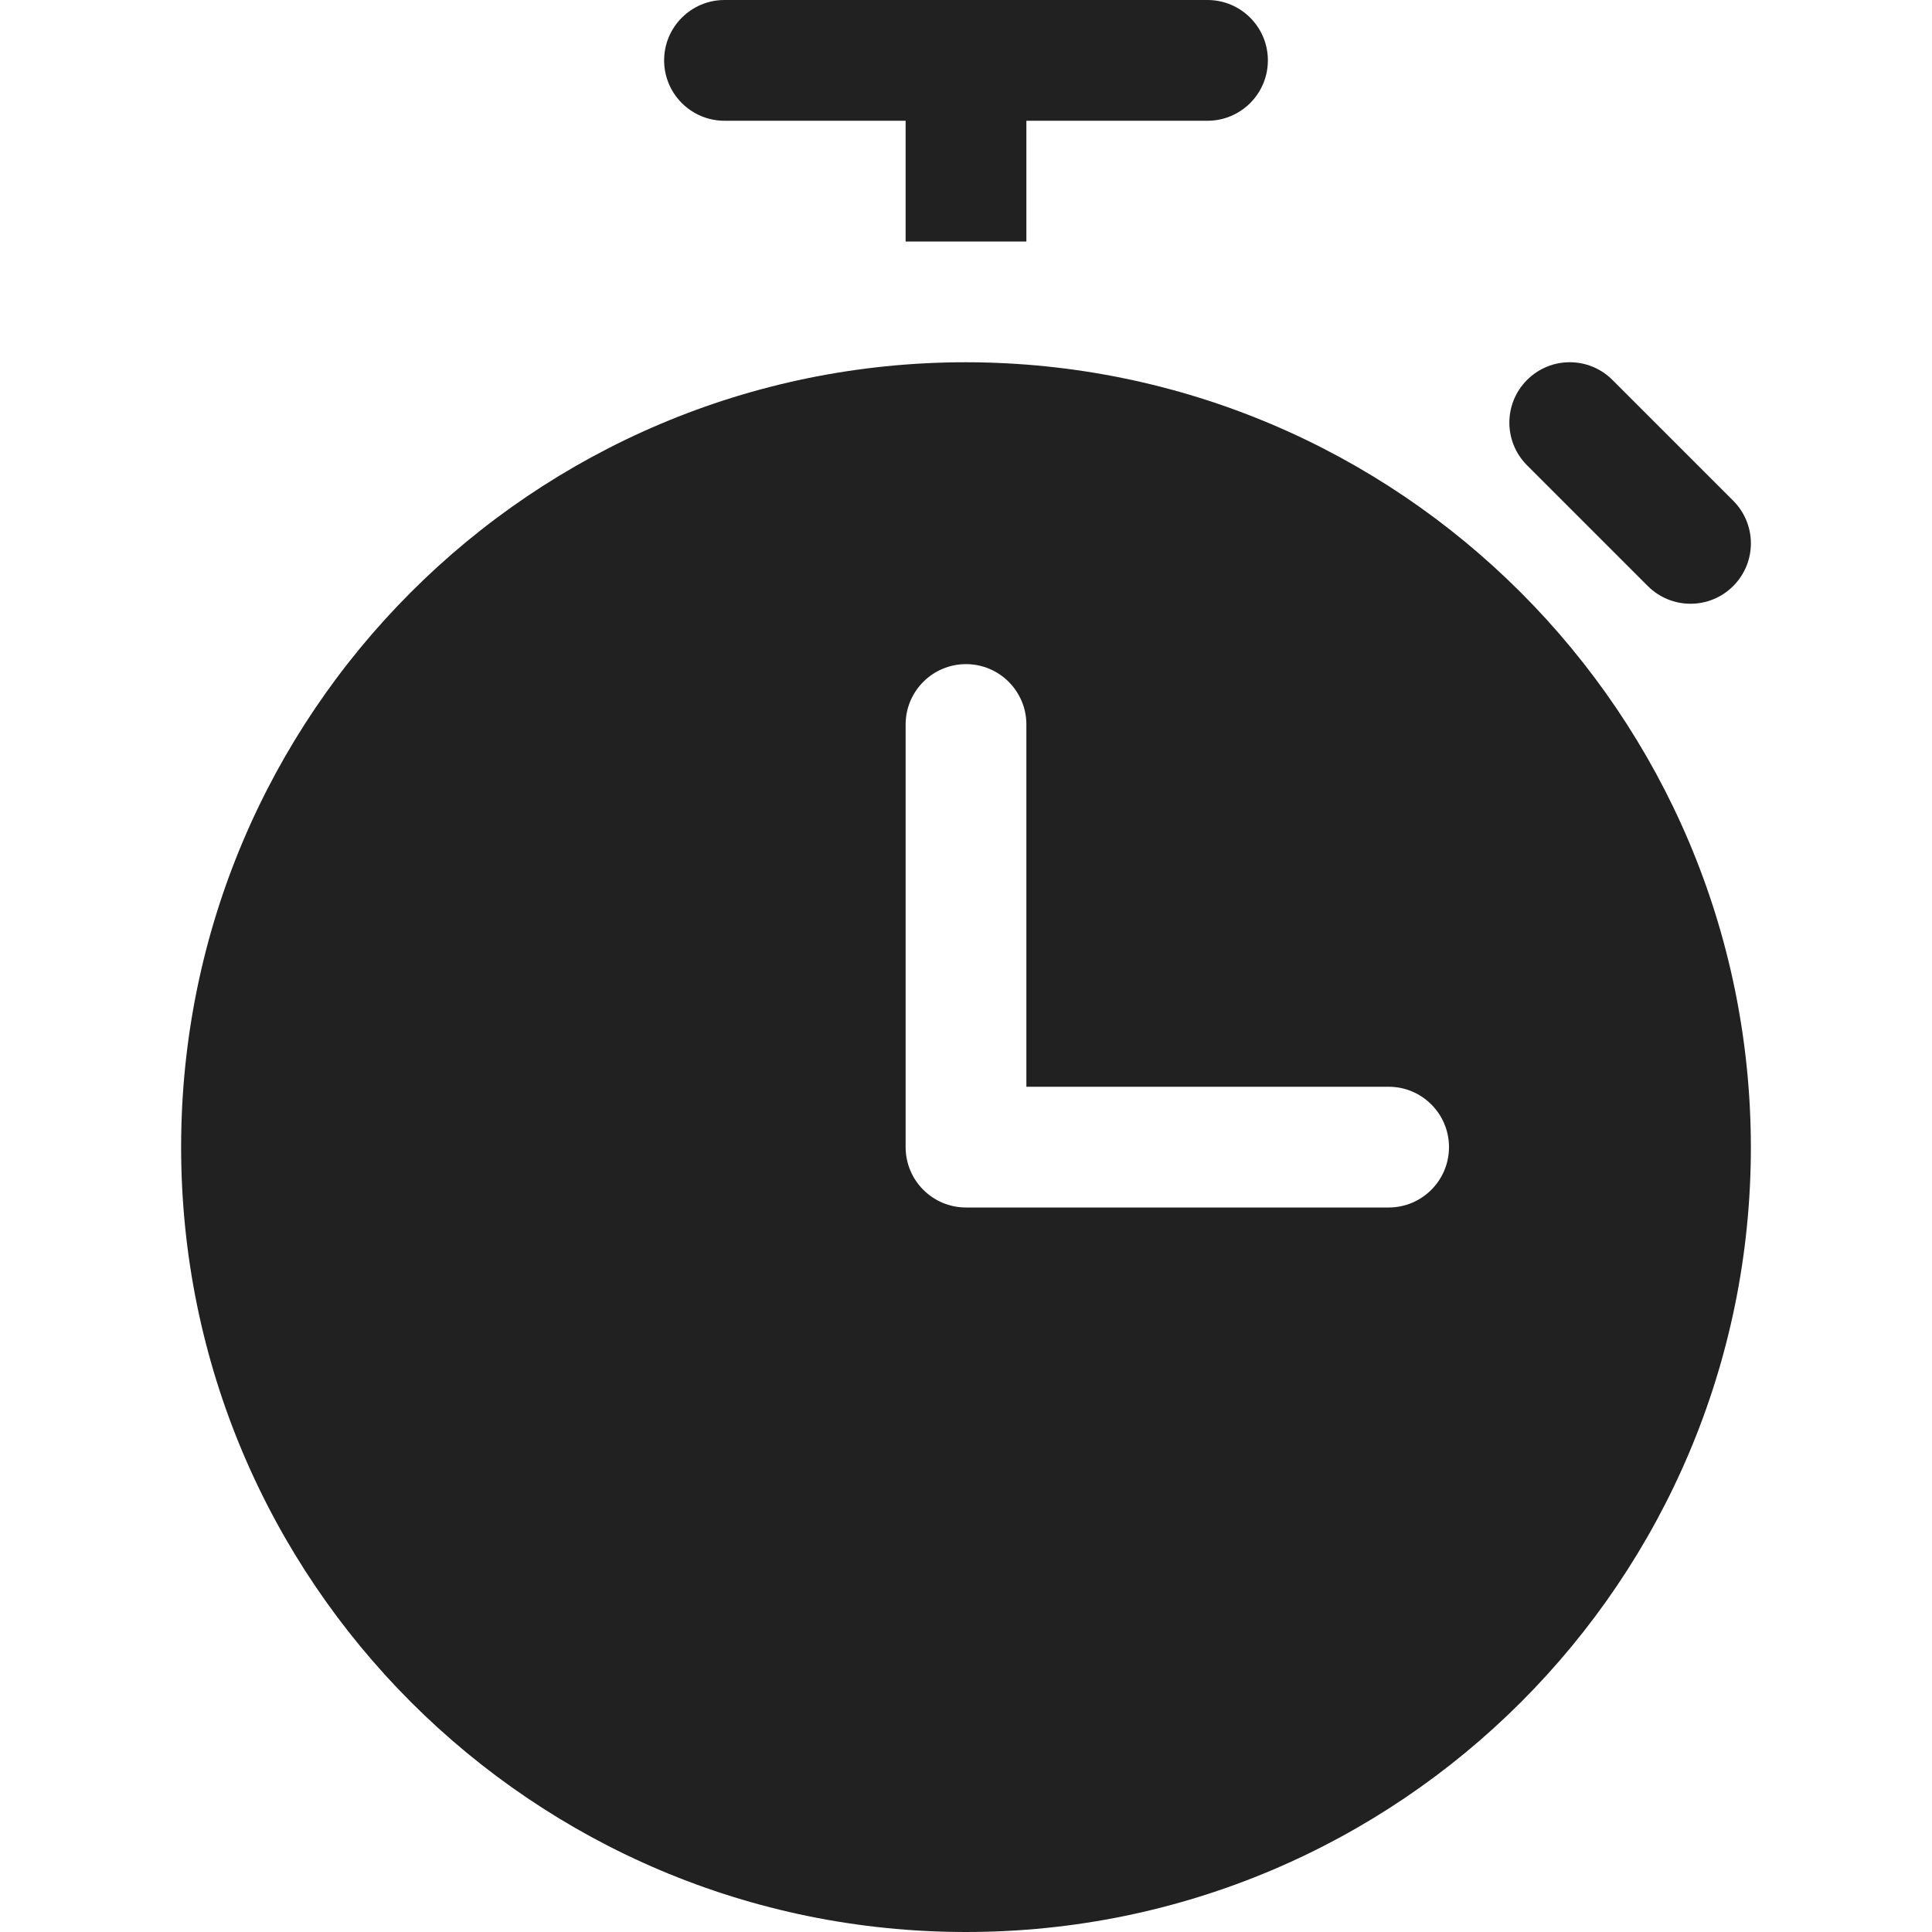 <svg xmlns="http://www.w3.org/2000/svg" height="32" width="32" viewBox="0 0 32 32"><title>stopwatch</title><g fill="#212121" class="nc-icon-wrapper"><path data-color="color-2" d="M12,2h3v2h2V2h3c.552,0,1-.448,1-1s-.448-1-1-1H12c-.552,0-1,.448-1,1s.448,1,1,1Z" fill="#212121"></path><path d="M16,6c-7.18,0-13,5.82-13,13s5.82,13,13,13,13-5.82,13-13c-.008-7.176-5.824-12.992-13-13Zm7,14h-7c-.552,0-1-.448-1-1v-7c0-.552,.448-1,1-1s1,.448,1,1v6h6c.552,0,1,.448,1,1s-.448,1-1,1Z" fill="#212121"></path><path data-color="color-2" d="M28,10c-.256,0-.512-.098-.707-.293l-2-2c-.391-.391-.391-1.023,0-1.414s1.023-.391,1.414,0l2,2c.391,.391,.391,1.023,0,1.414-.195,.195-.451,.293-.707,.293Z" fill="#212121"></path></g></svg>